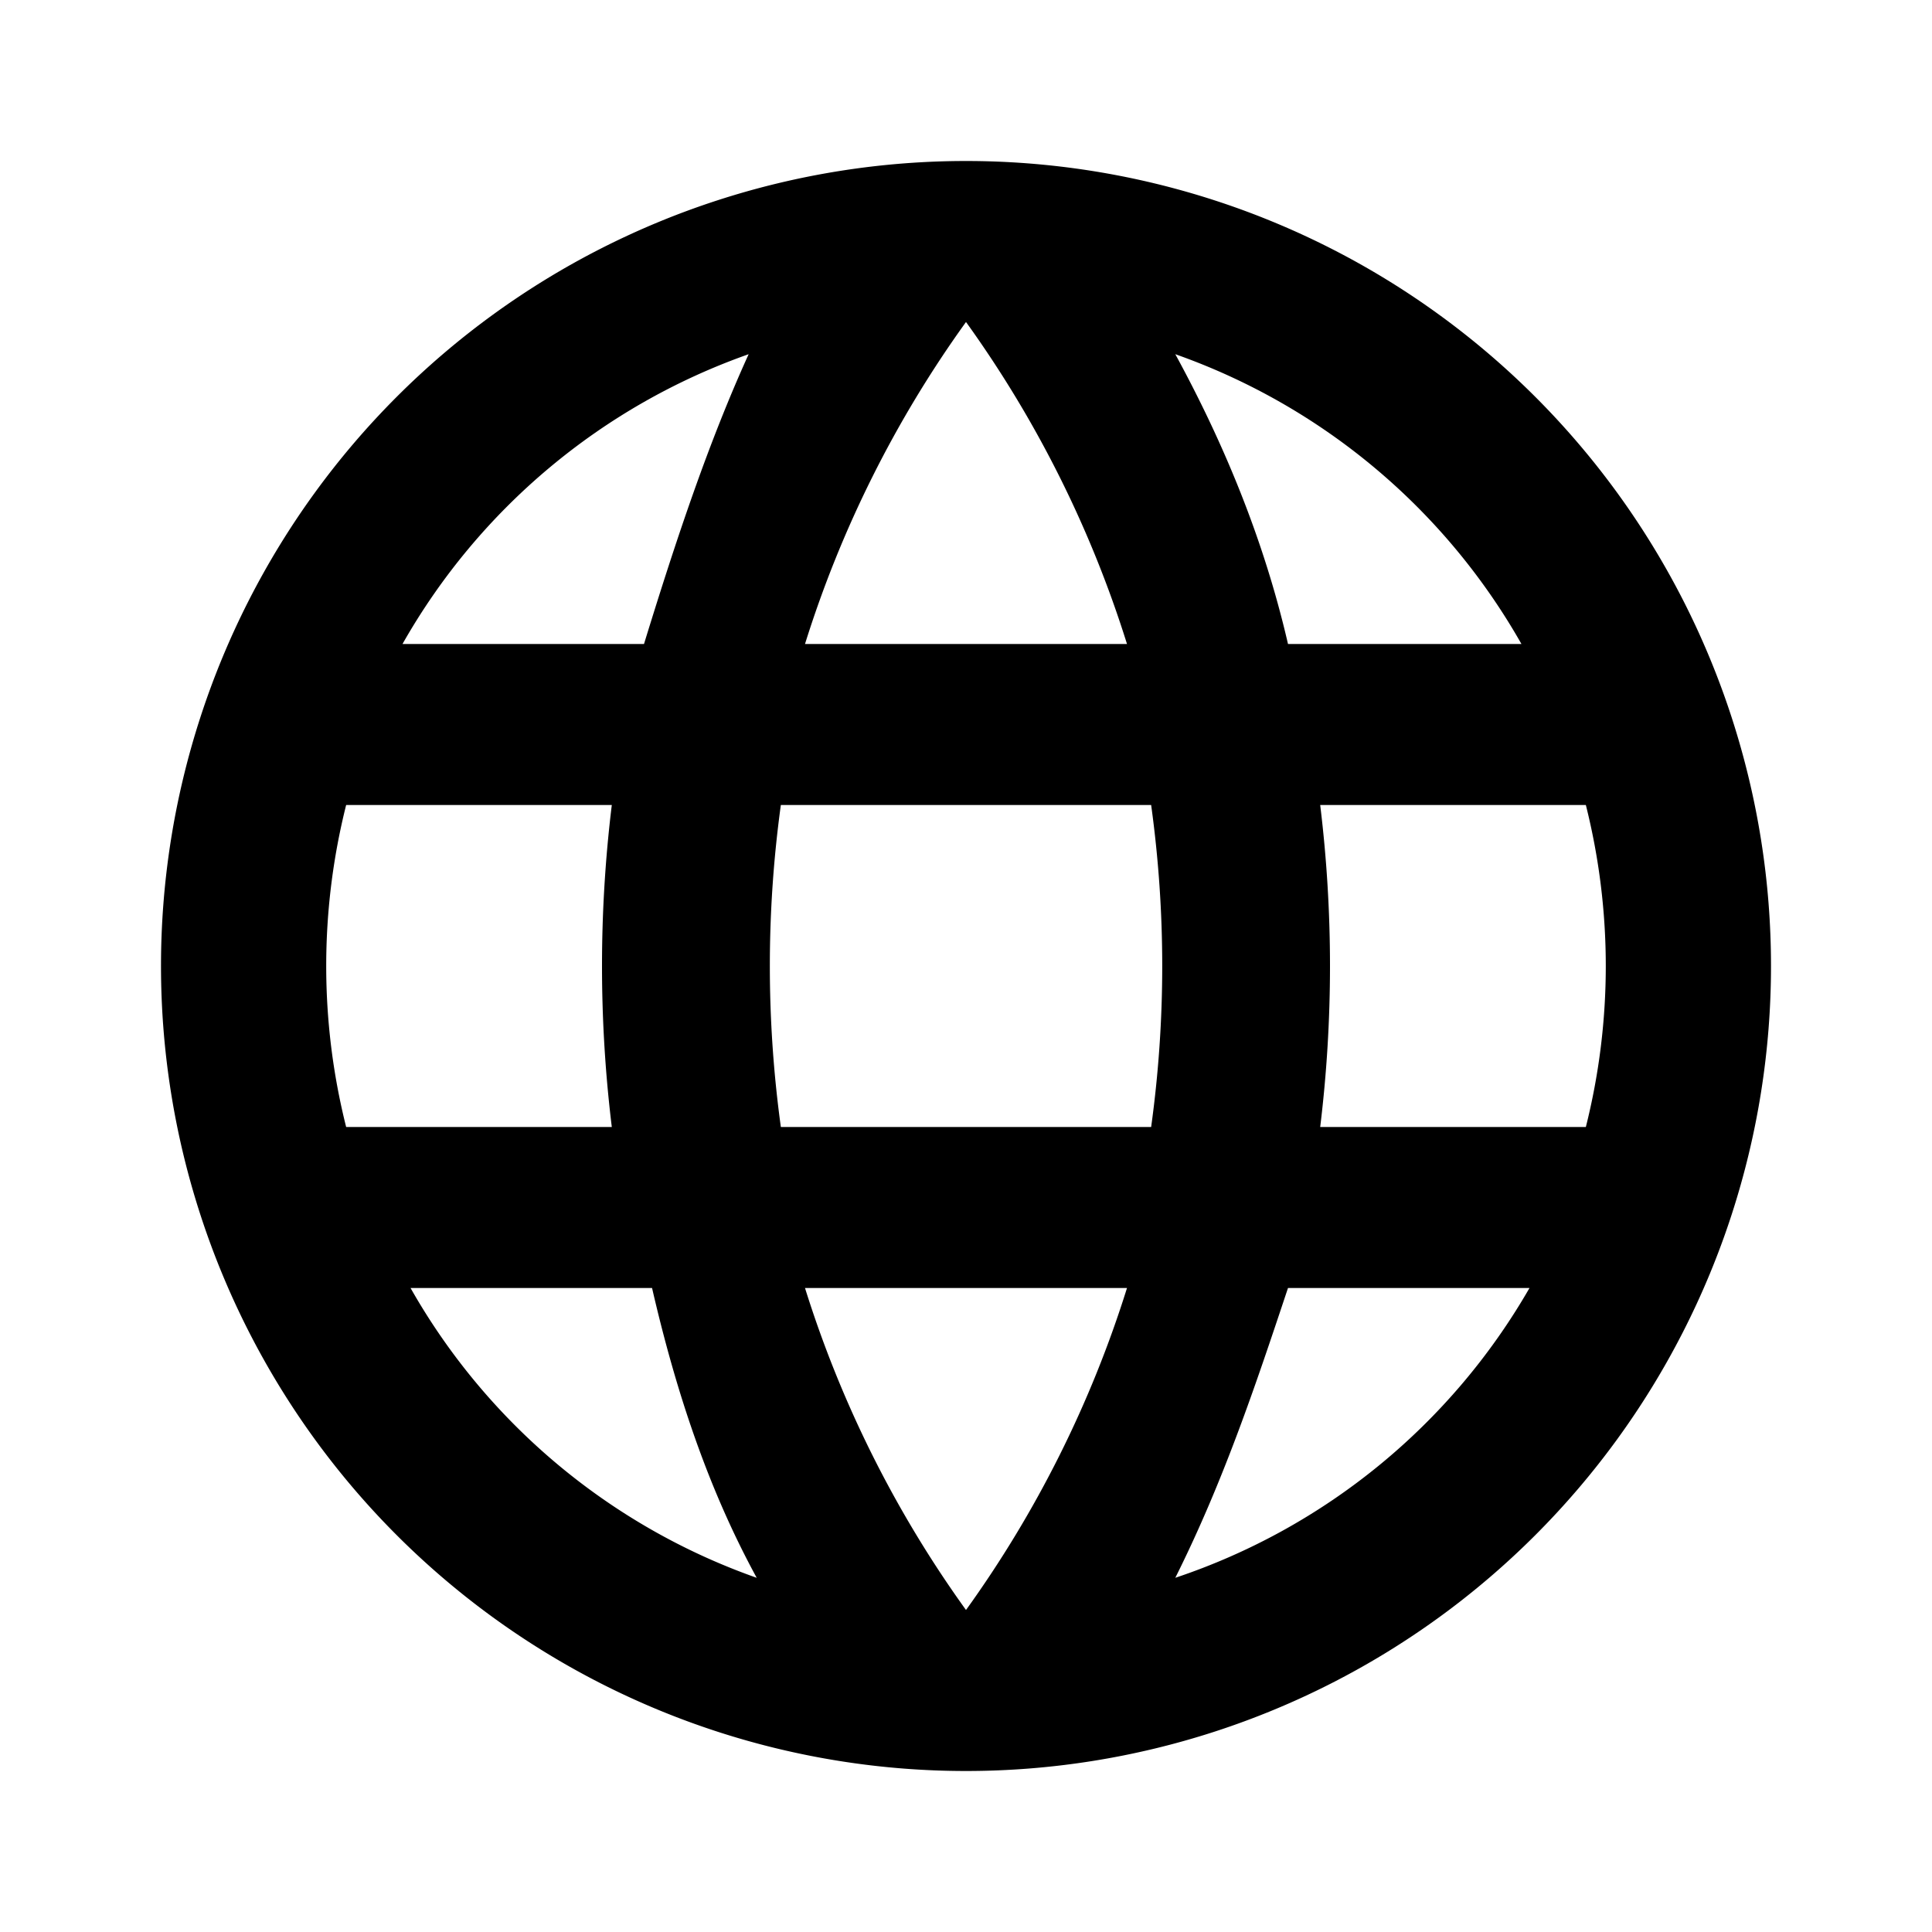 <svg xmlns="http://www.w3.org/2000/svg" viewBox="0 0 24 24"><path d="M12 2a10 10 0 100 20 10 10 0 000-20zm7 6h-3c-.3-1.3-.8-2.5-1.4-3.6A8 8 0 0118.9 8zm-7-4a14 14 0 012 4h-4a14 14 0 012-4zM4.3 14a8.2 8.2 0 010-4h3.3a16.5 16.5 0 000 4H4.3zm.8 2h3c.3 1.3.7 2.5 1.3 3.6A8 8 0 015.1 16zm3-8H5a8 8 0 014.3-3.6C8.8 5.5 8.4 6.7 8 8zM12 20a14 14 0 01-2-4h4a14 14 0 01-2 4zm2.3-6H9.7a14.7 14.7 0 010-4h4.6a14.6 14.6 0 010 4zm.3 5.6c.6-1.2 1-2.4 1.4-3.6h3a8 8 0 01-4.4 3.6zm1.8-5.6a16.5 16.5 0 000-4h3.3a8.2 8.2 0 010 4h-3.3z"/></svg>